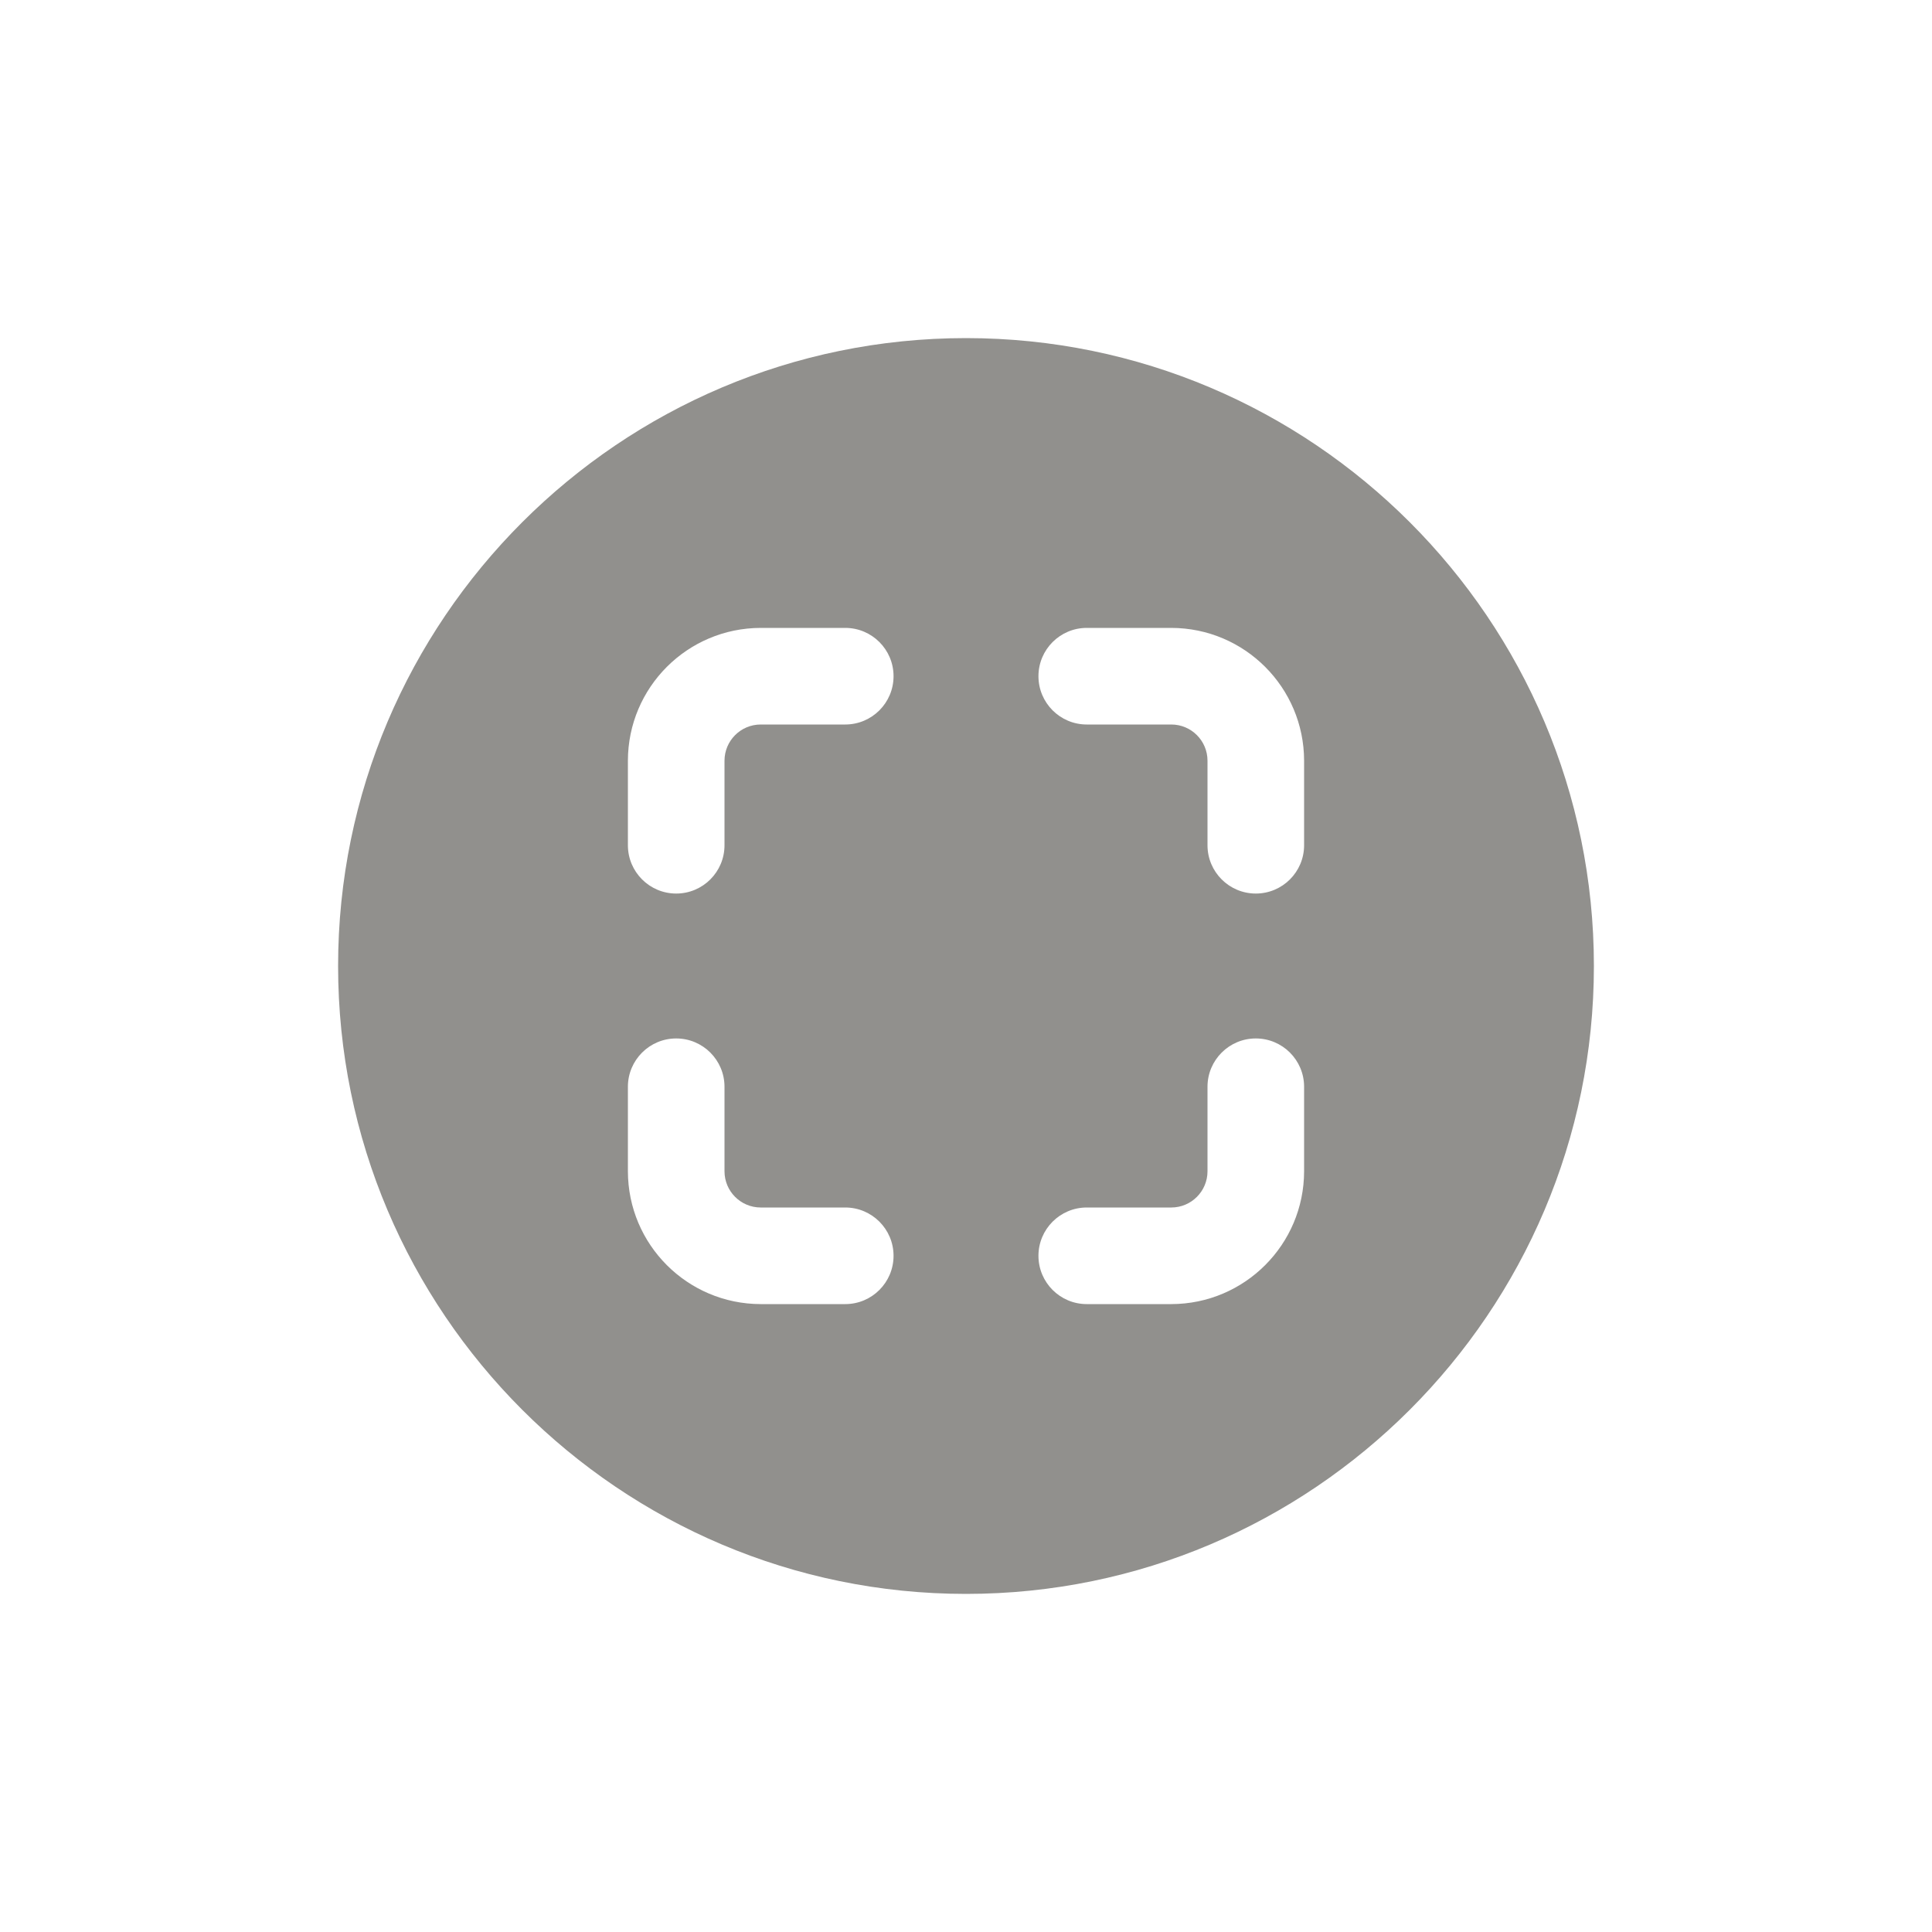 <!-- Generated by IcoMoon.io -->
<svg version="1.1" xmlns="http://www.w3.org/2000/svg" width="40" height="40" viewBox="0 0 40 40">
<title>io-scan-circle</title>
<path fill="#91908d" d="M20 7c-7.168 0-13 5.832-13 13s5.832 13 13 13 13-5.832 13-13-5.832-13-13-13zM17.5 27h-1.75c-1.518-0.002-2.748-1.232-2.75-2.75v-1.75c0-0.552 0.448-1 1-1s1 0.448 1 1v0 1.75c0 0.414 0.336 0.75 0.75 0.75v0h1.75c0.552 0 1 0.448 1 1s-0.448 1-1 1v0zM17.5 15h-1.75c-0.414 0-0.75 0.336-0.75 0.75v0 1.75c0 0.552-0.448 1-1 1s-1-0.448-1-1v0-1.75c0.002-1.518 1.232-2.748 2.75-2.75h1.75c0.552 0 1 0.448 1 1s-0.448 1-1 1v0zM27 24.25c-0.002 1.518-1.232 2.748-2.75 2.75h-1.75c-0.552 0-1-0.448-1-1s0.448-1 1-1v0h1.75c0.414 0 0.75-0.336 0.75-0.75v0-1.75c0-0.552 0.448-1 1-1s1 0.448 1 1v0zM27 17.5c0 0.552-0.448 1-1 1s-1-0.448-1-1v0-1.75c0-0.414-0.336-0.75-0.75-0.75v0h-1.75c-0.552 0-1-0.448-1-1s0.448-1 1-1v0h1.75c1.518 0.002 2.748 1.232 2.75 2.75v0z"></path>
</svg>
